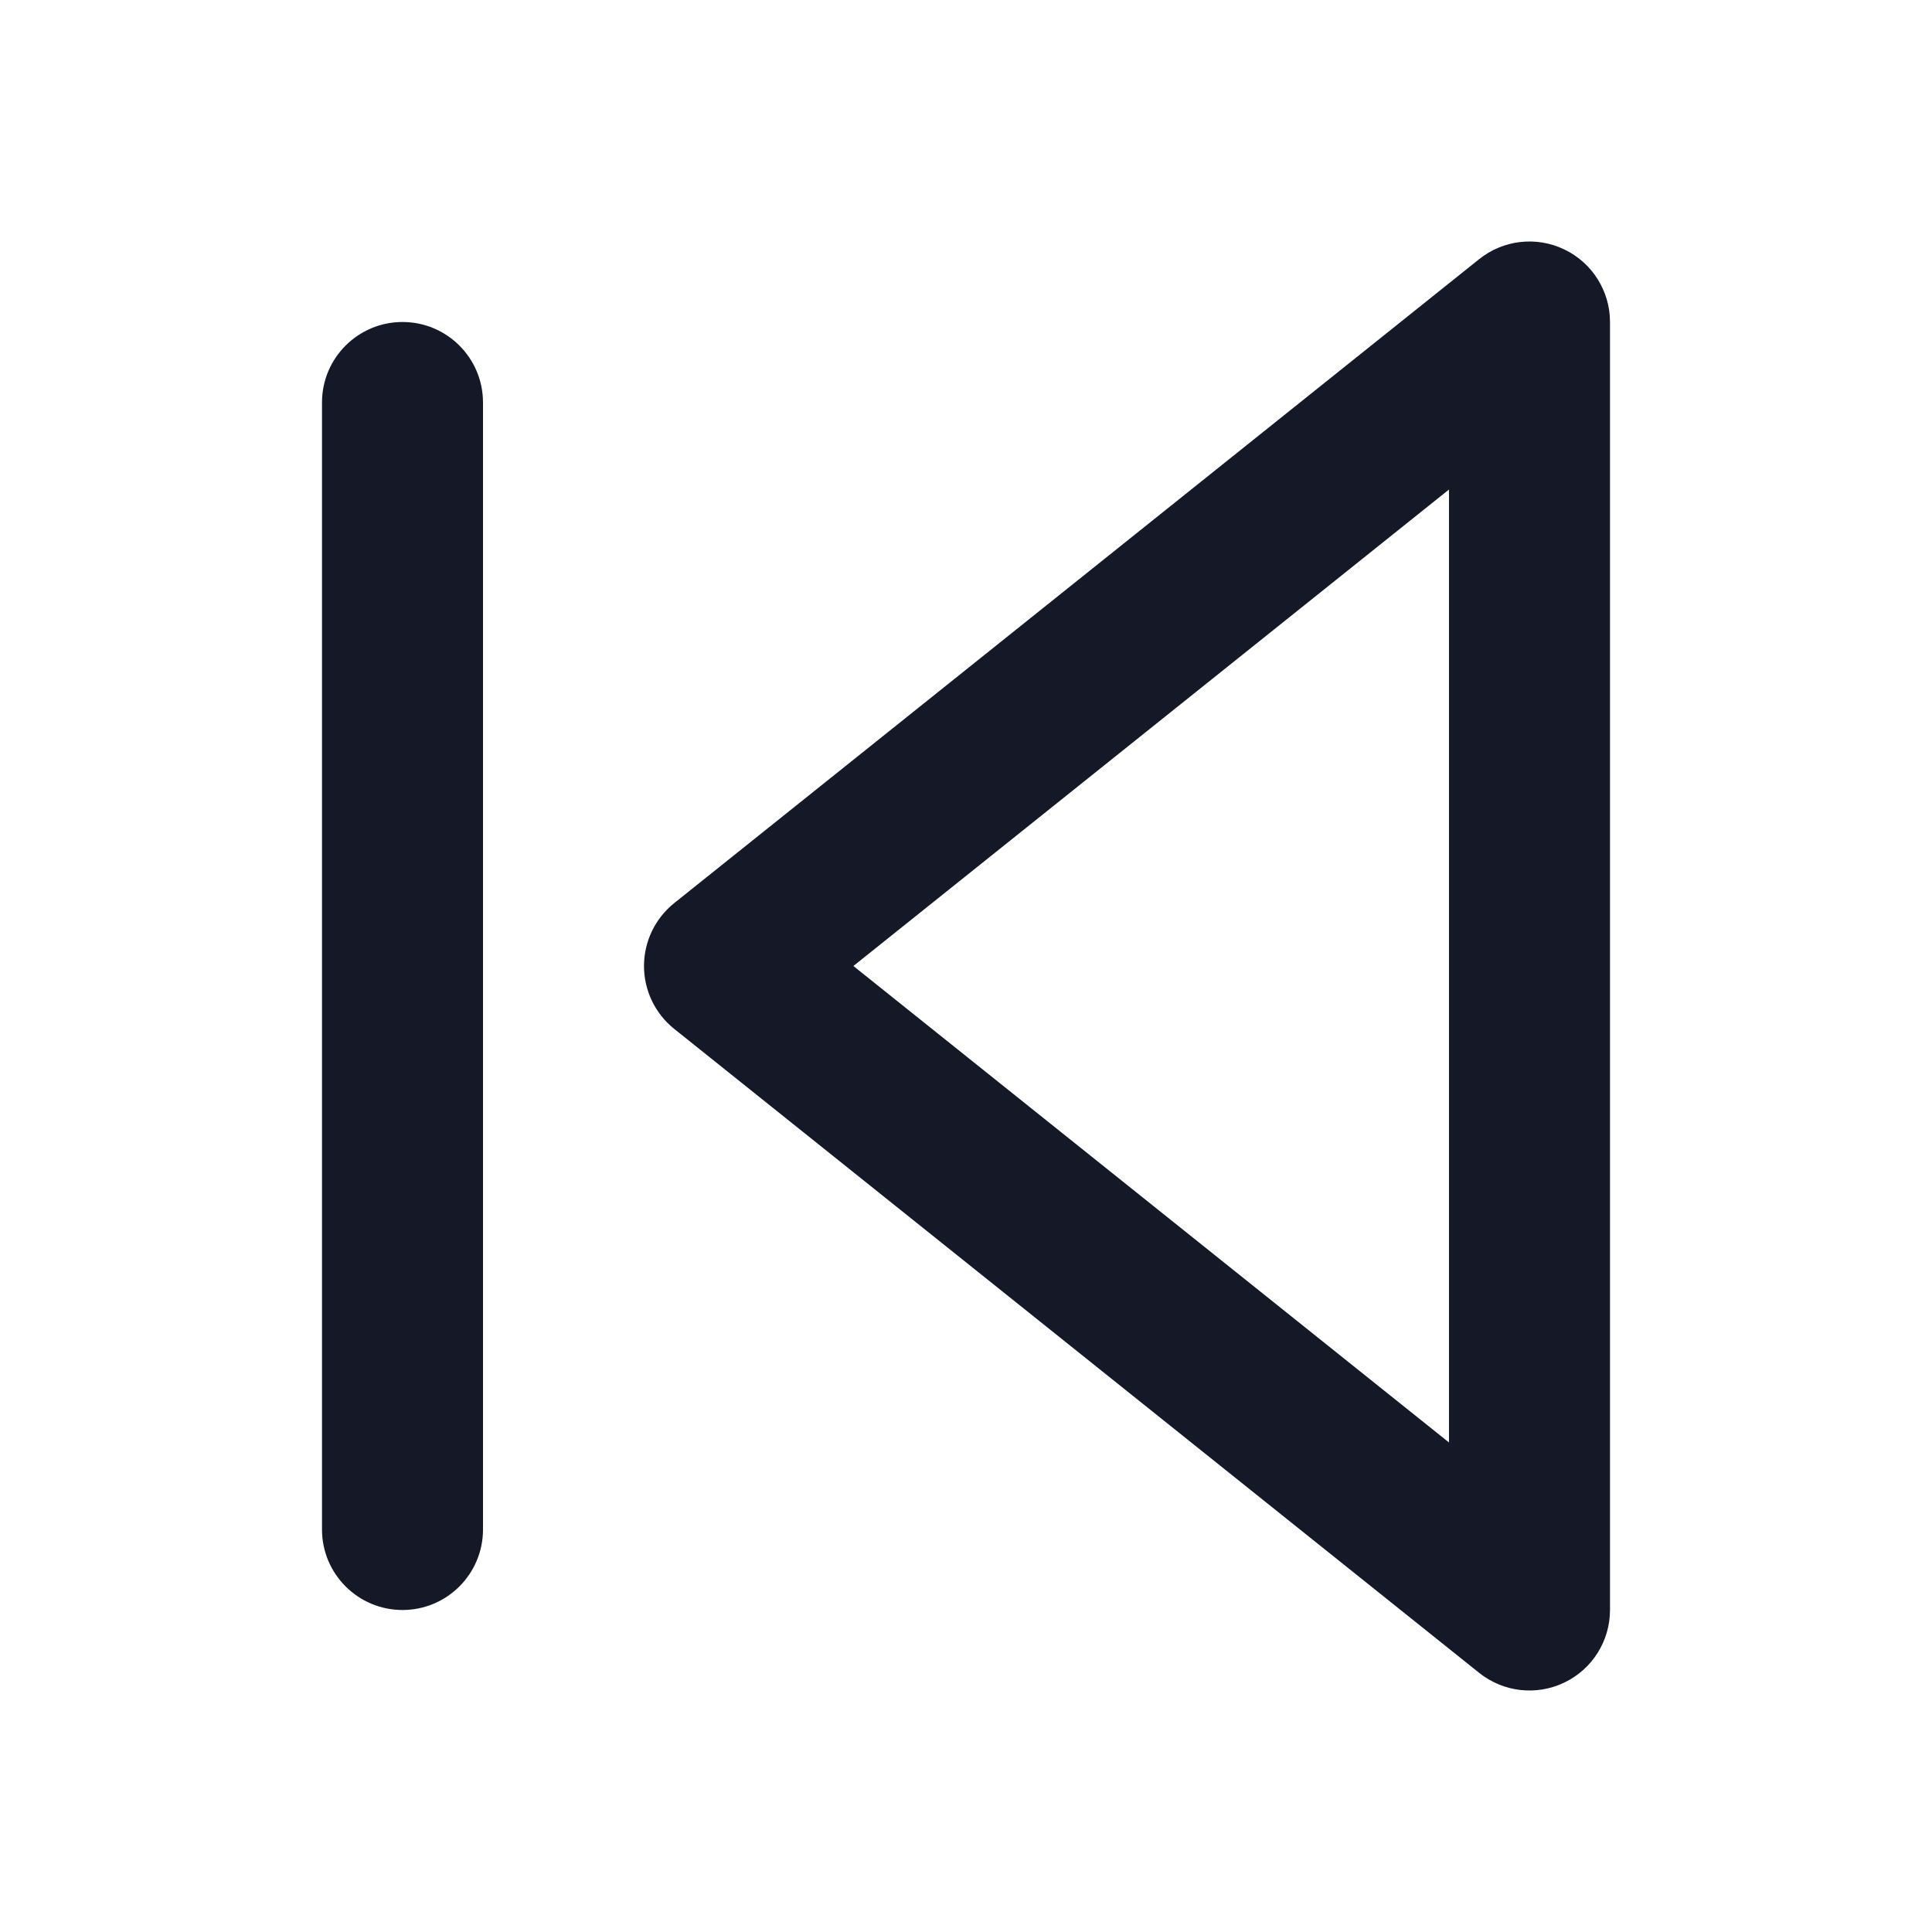 <svg width="24" height="24" viewBox="0 0 24 24" fill="none" xmlns="http://www.w3.org/2000/svg">
<g clip-path="url(#clip0_18_15480)">
<path fill-rule="evenodd" clip-rule="evenodd" d="M19.433 3.099C19.087 2.932 18.675 2.979 18.375 3.219L8.375 11.219C8.138 11.409 8 11.696 8 12C8 12.304 8.138 12.591 8.375 12.781L18.375 20.781C18.675 21.021 19.087 21.068 19.433 20.901C19.78 20.735 20 20.384 20 20V4C20 3.616 19.78 3.265 19.433 3.099ZM18 6.081V17.919L10.601 12L18 6.081ZM5 4C4.448 4 4 4.448 4 5V19C4 19.552 4.448 20 5 20C5.552 20 6 19.552 6 19V5C6 4.448 5.552 4 5 4Z" fill="#151826"/>
</g>
<defs>
<clipPath id="clip0_18_15480">
<rect width="24" height="24" fill="white"/>
</clipPath>
</defs>
</svg>

